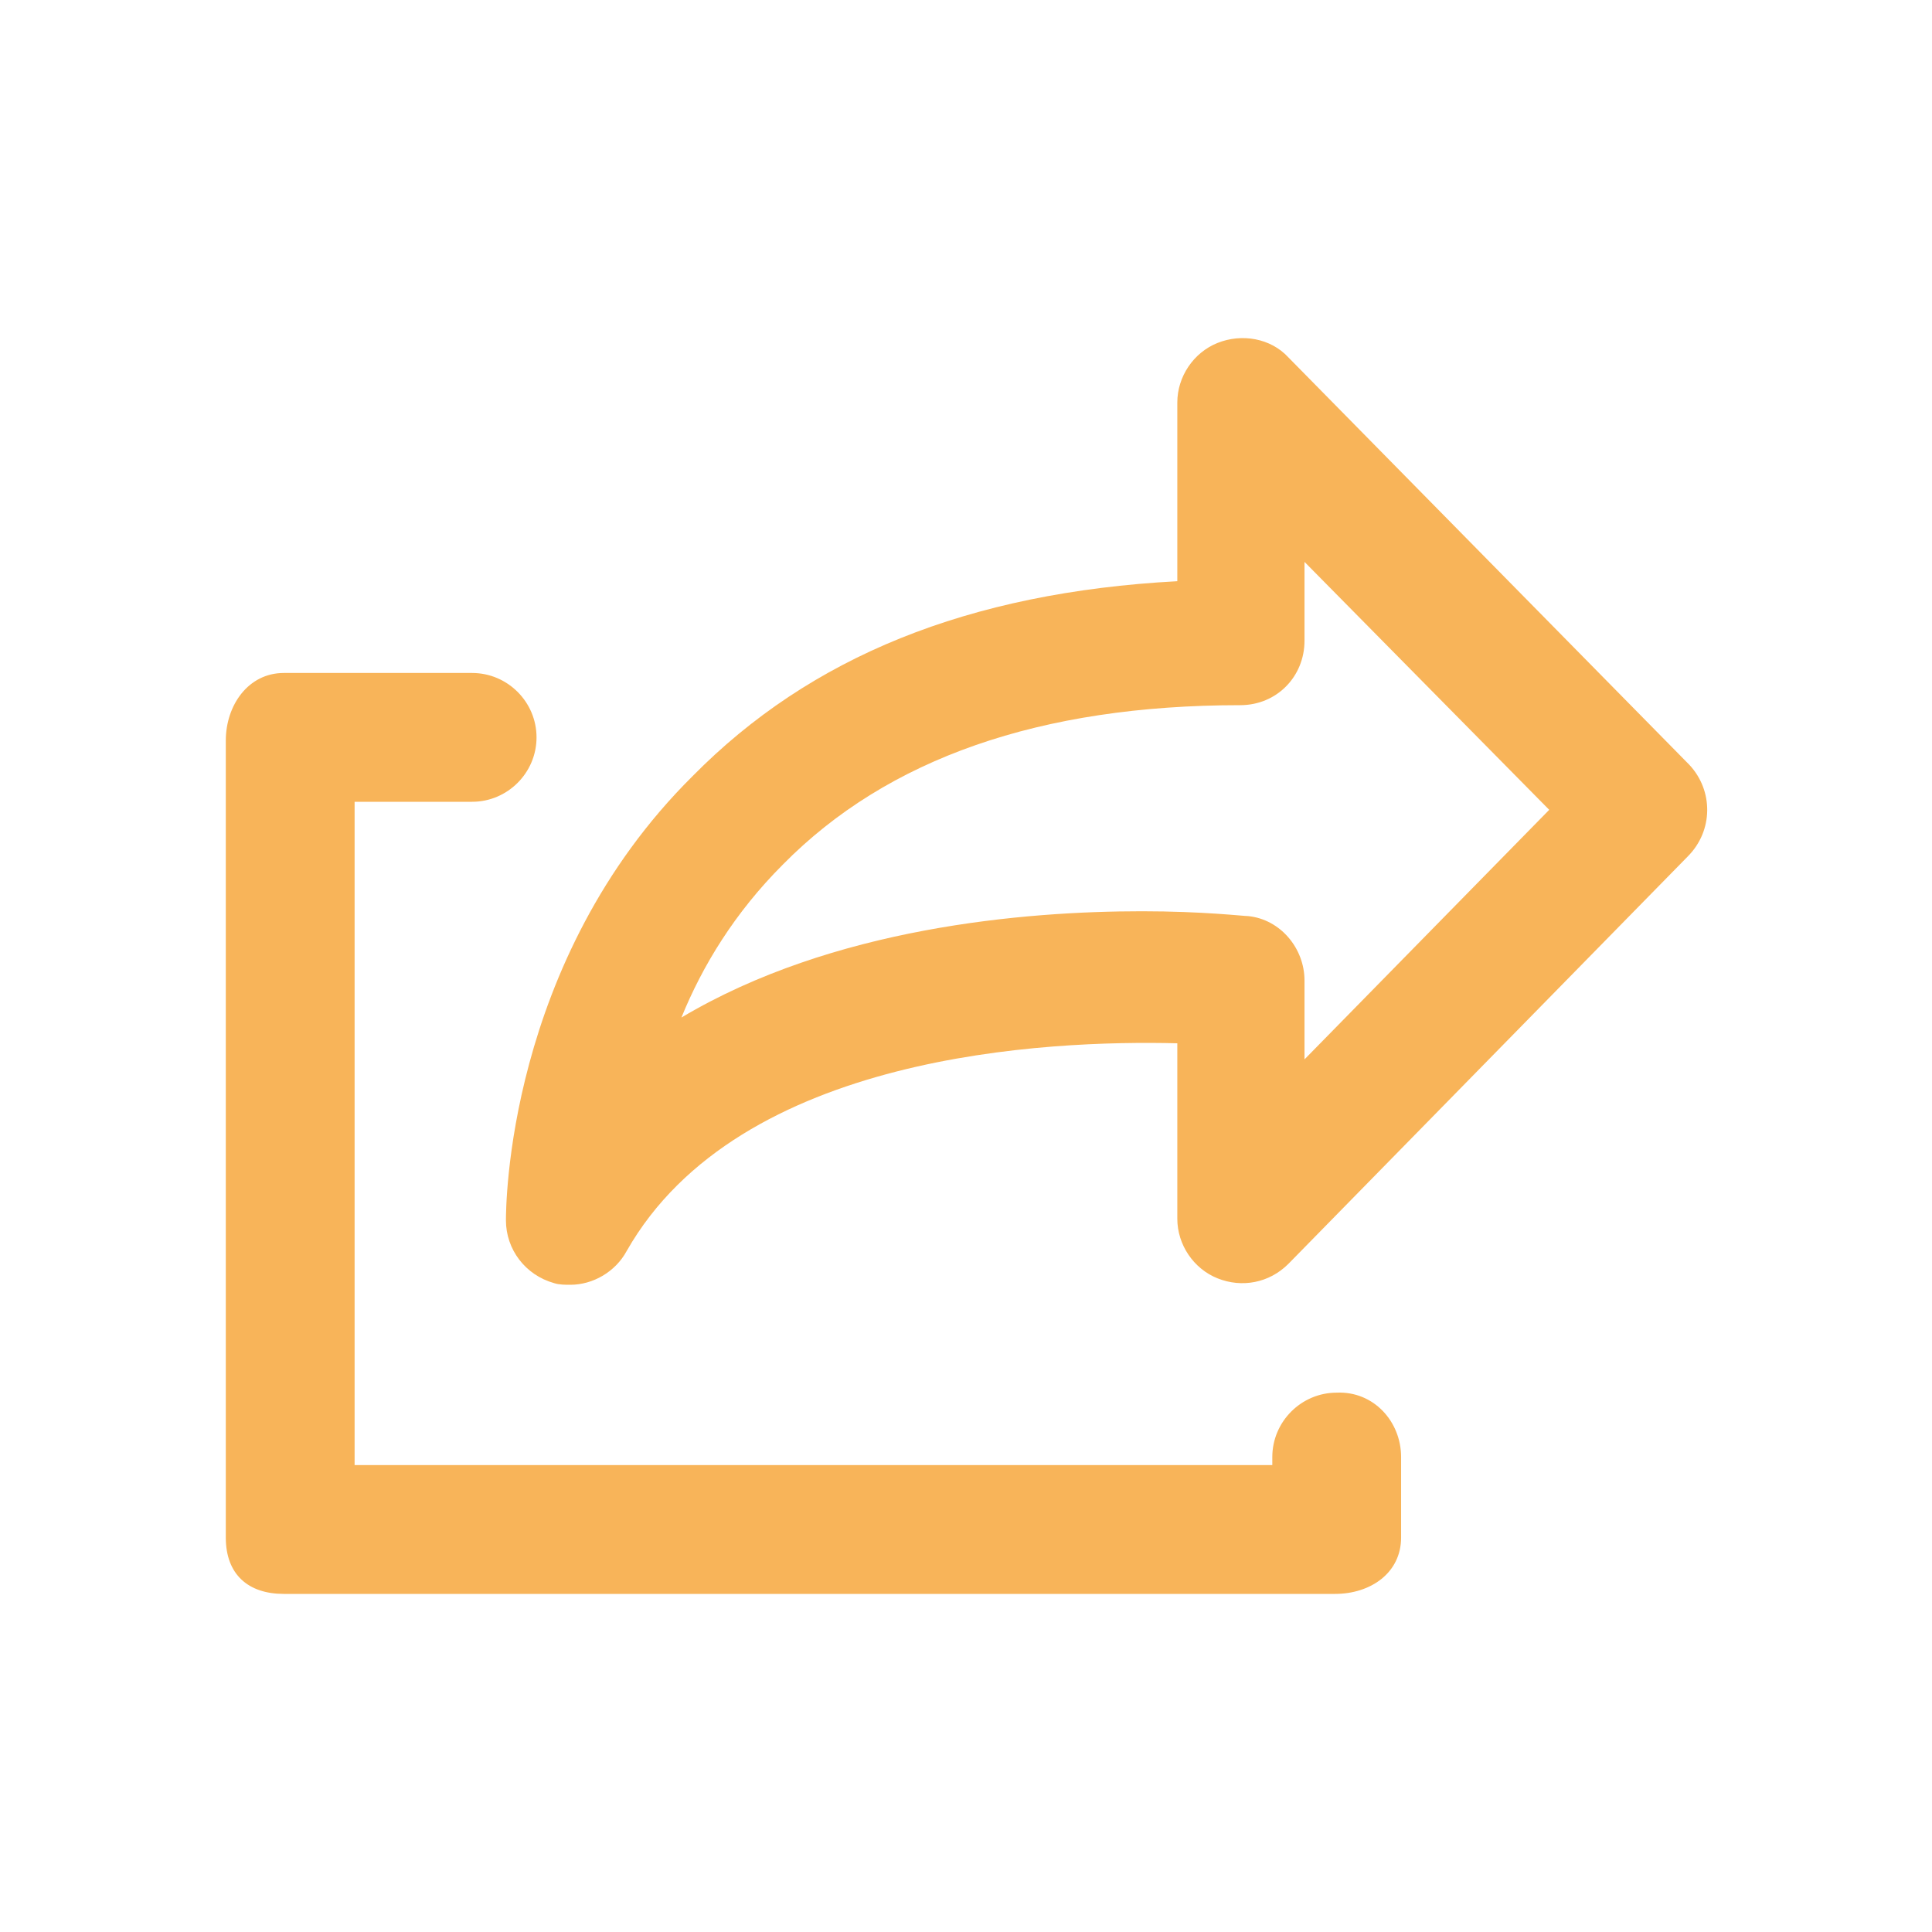 <svg width="24" height="24" viewBox="0 0 24 24" fill="none" xmlns="http://www.w3.org/2000/svg">
<path d="M17.405 18.1V19.1C17.405 19.54 17.025 19.8 16.585 19.8H3.525C3.085 19.8 2.805 19.56 2.805 19.1V9.2C2.805 8.76 3.085 8.36 3.525 8.36H5.865C6.305 8.36 6.665 8.72 6.665 9.16C6.665 9.6 6.305 9.96 5.865 9.96H4.405V18.2H15.805V18.1C15.805 17.66 16.165 17.3 16.605 17.3C17.065 17.28 17.405 17.66 17.405 18.1ZM20.965 10.64L16.005 15.7C15.765 15.94 15.425 16 15.125 15.88C14.825 15.76 14.625 15.46 14.625 15.14V12.96C13.025 12.92 9.185 13.08 7.785 15.54C7.645 15.8 7.365 15.96 7.085 15.96C7.025 15.96 6.945 15.96 6.885 15.94C6.525 15.84 6.285 15.52 6.285 15.16C6.285 15.02 6.285 11.94 8.605 9.64C10.065 8.16 12.025 7.36 14.625 7.22V5C14.625 4.68 14.825 4.38 15.125 4.26C15.425 4.14 15.785 4.2 16.005 4.44L20.985 9.5C21.285 9.82 21.285 10.32 20.965 10.64ZM19.245 10.06L16.205 6.98V7.96C16.205 8.4 15.865 8.76 15.405 8.76C12.925 8.76 11.025 9.42 9.725 10.74C9.125 11.34 8.725 12 8.465 12.64C10.345 11.52 12.725 11.32 14.185 11.32C14.945 11.32 15.445 11.38 15.505 11.38C15.905 11.42 16.205 11.78 16.205 12.18V13.16L19.245 10.06Z" fill="#F8B459"/>
</svg>
